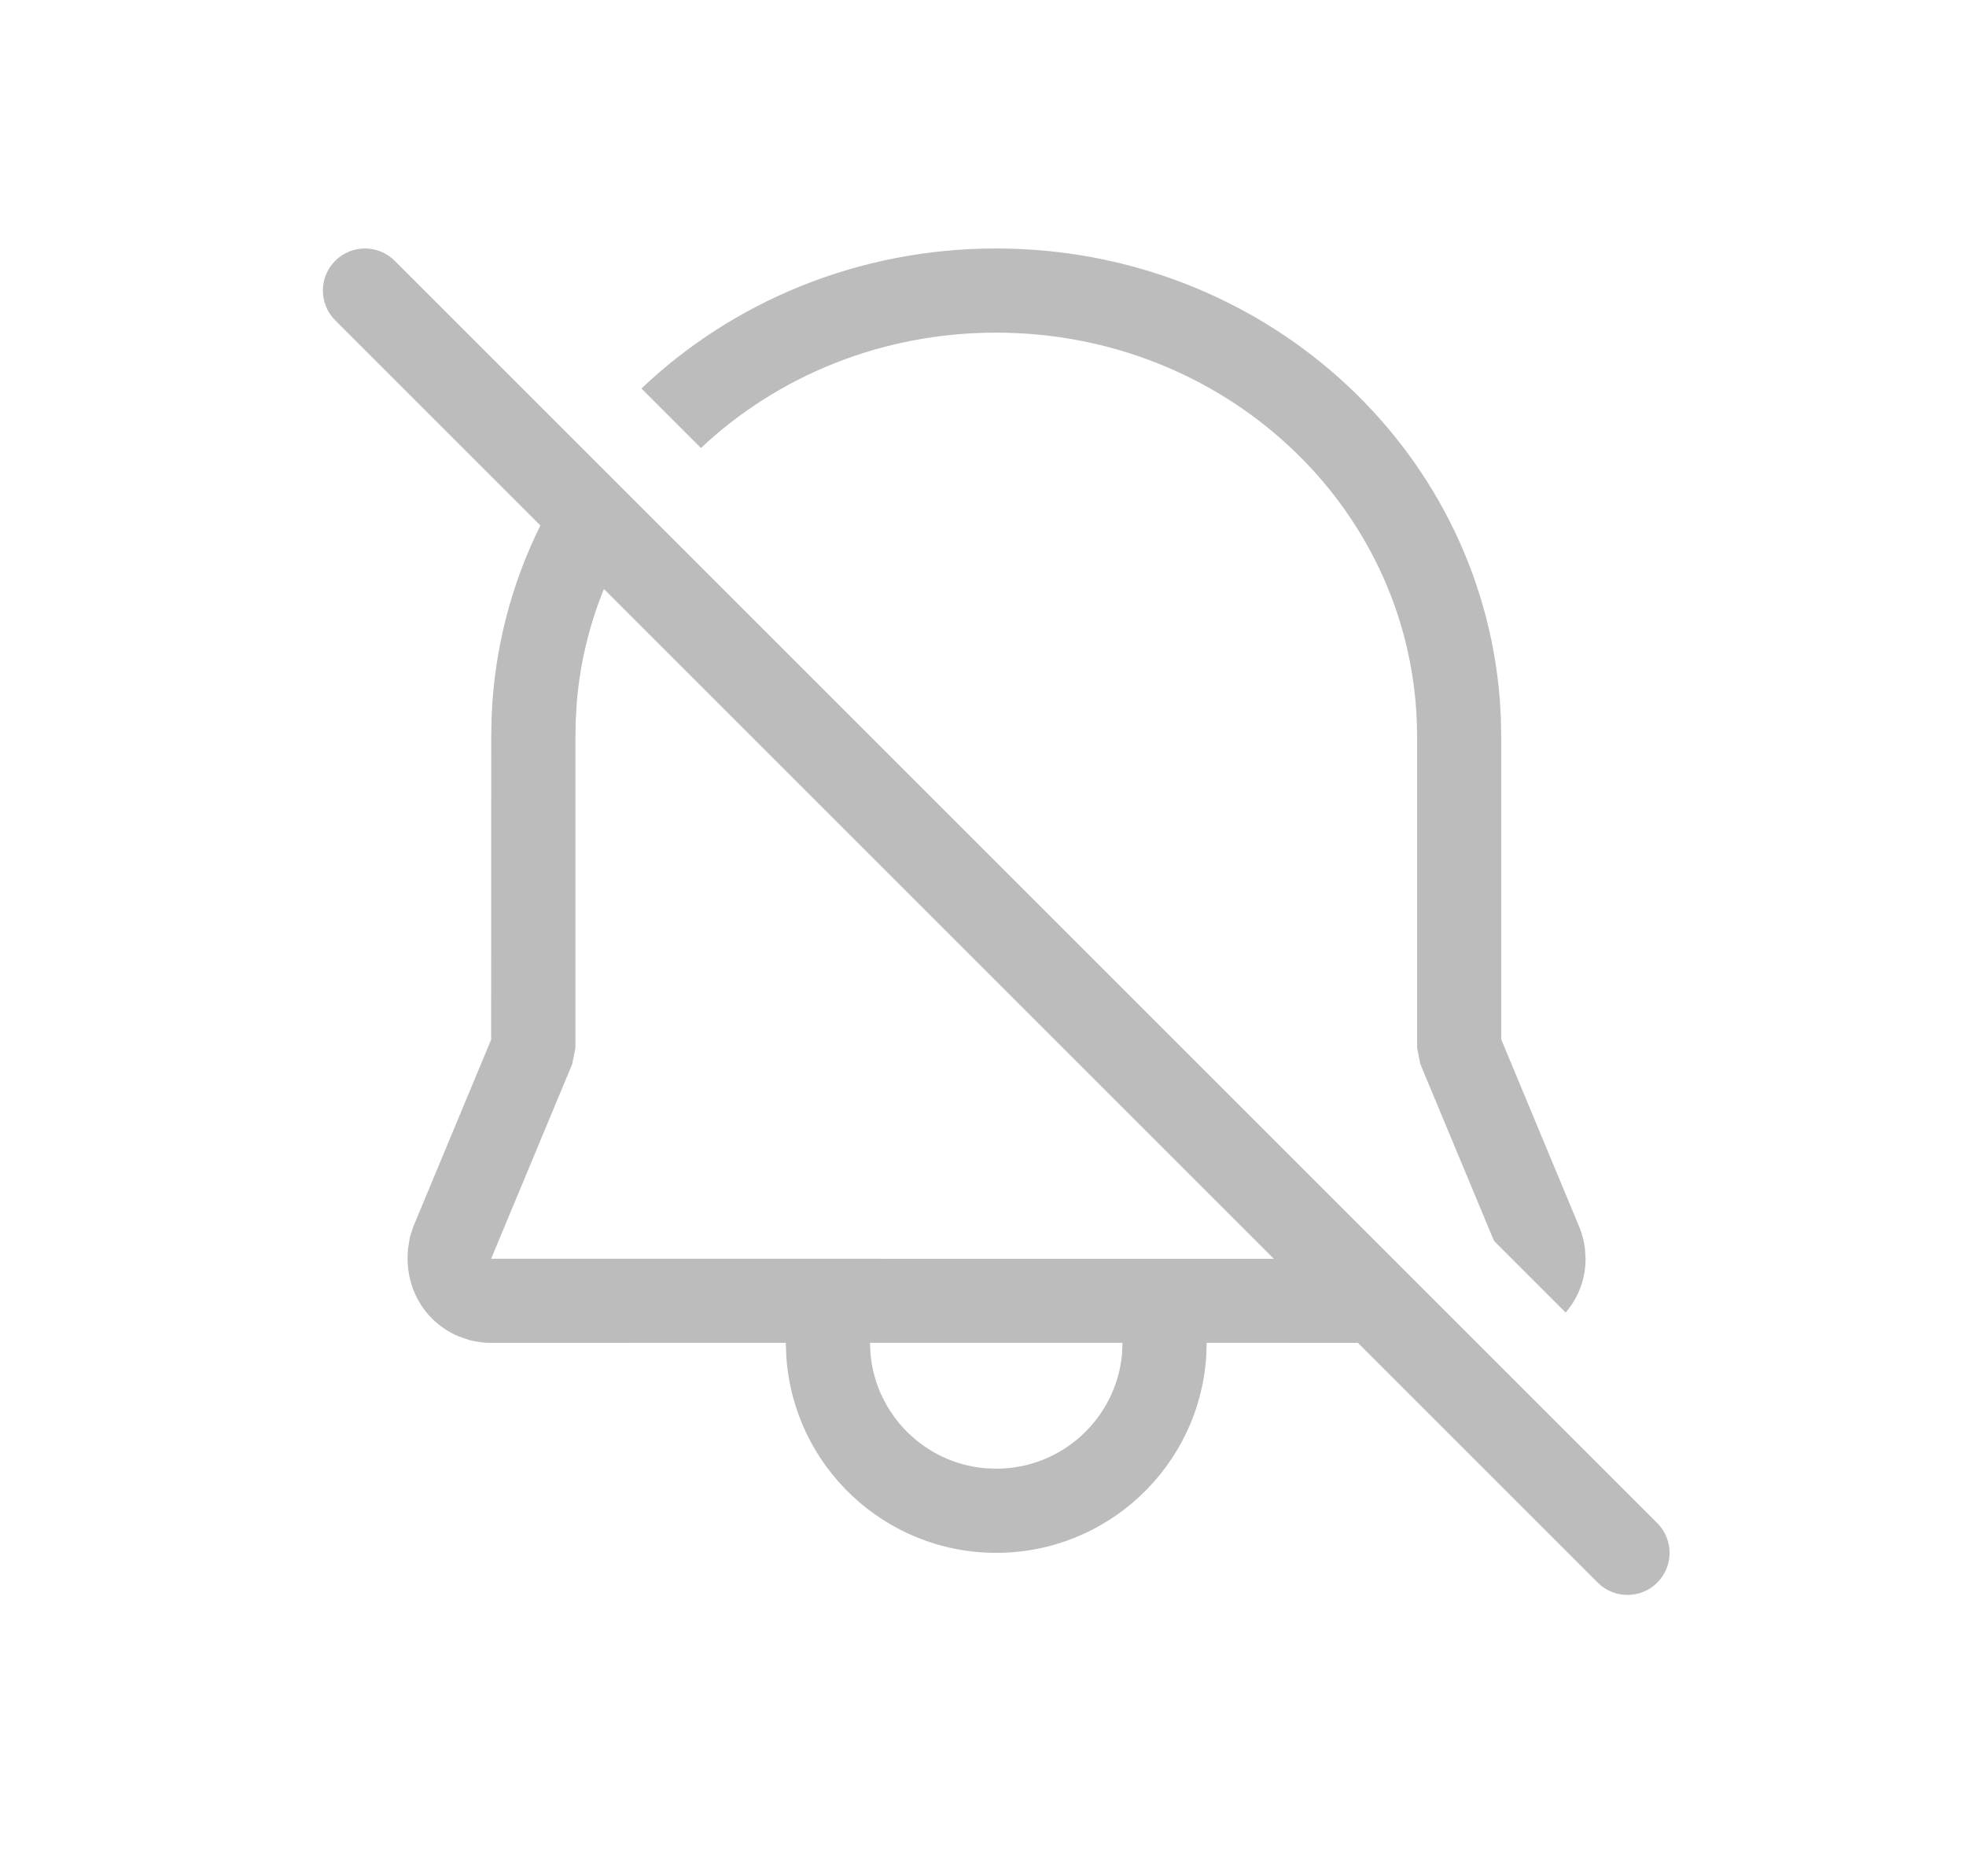 <svg width="22" height="21" viewBox="0 0 22 21" fill="none" xmlns="http://www.w3.org/2000/svg">
<path d="M5.501 8.026C5.531 7.258 5.724 6.533 6.047 5.881L3.751 3.585C3.567 3.401 3.567 3.103 3.751 2.919C3.935 2.735 4.233 2.735 4.417 2.919L18.545 17.047C18.729 17.231 18.729 17.529 18.545 17.713C18.361 17.897 18.063 17.897 17.879 17.713L15.196 15.03L13.503 15.029L13.498 15.181C13.418 16.409 12.396 17.38 11.148 17.38C9.9 17.38 8.878 16.409 8.799 15.18L8.793 15.029L5.496 15.03C5.413 15.03 5.331 15.019 5.251 14.998L5.134 14.958C4.747 14.796 4.519 14.403 4.567 13.967L4.587 13.847L4.626 13.726L5.496 11.636L5.497 8.237L5.501 8.026ZM14.255 14.089L6.758 6.592C6.597 6.988 6.493 7.411 6.455 7.853L6.443 8.053L6.439 8.246V11.729L6.403 11.91L5.496 14.088L14.255 14.089ZM12.561 15.029H9.735L9.742 15.163C9.807 15.834 10.341 16.368 11.012 16.432L11.148 16.438C11.883 16.438 12.486 15.878 12.555 15.162L12.561 15.029ZM15.894 11.91L16.718 13.888L17.52 14.69C17.662 14.526 17.743 14.315 17.743 14.088L17.735 13.964L17.72 13.883C17.708 13.83 17.692 13.777 17.67 13.726L16.799 11.633L16.799 8.246L16.795 8.035L16.783 7.825C16.556 4.98 14.112 2.781 11.146 2.781C9.602 2.781 8.2 3.377 7.178 4.348L7.844 5.014C8.693 4.215 9.859 3.723 11.146 3.723C13.686 3.723 15.755 5.64 15.854 8.064L15.858 8.256L15.858 11.729L15.894 11.91Z" fill="#BCBCBC"/>
</svg>
